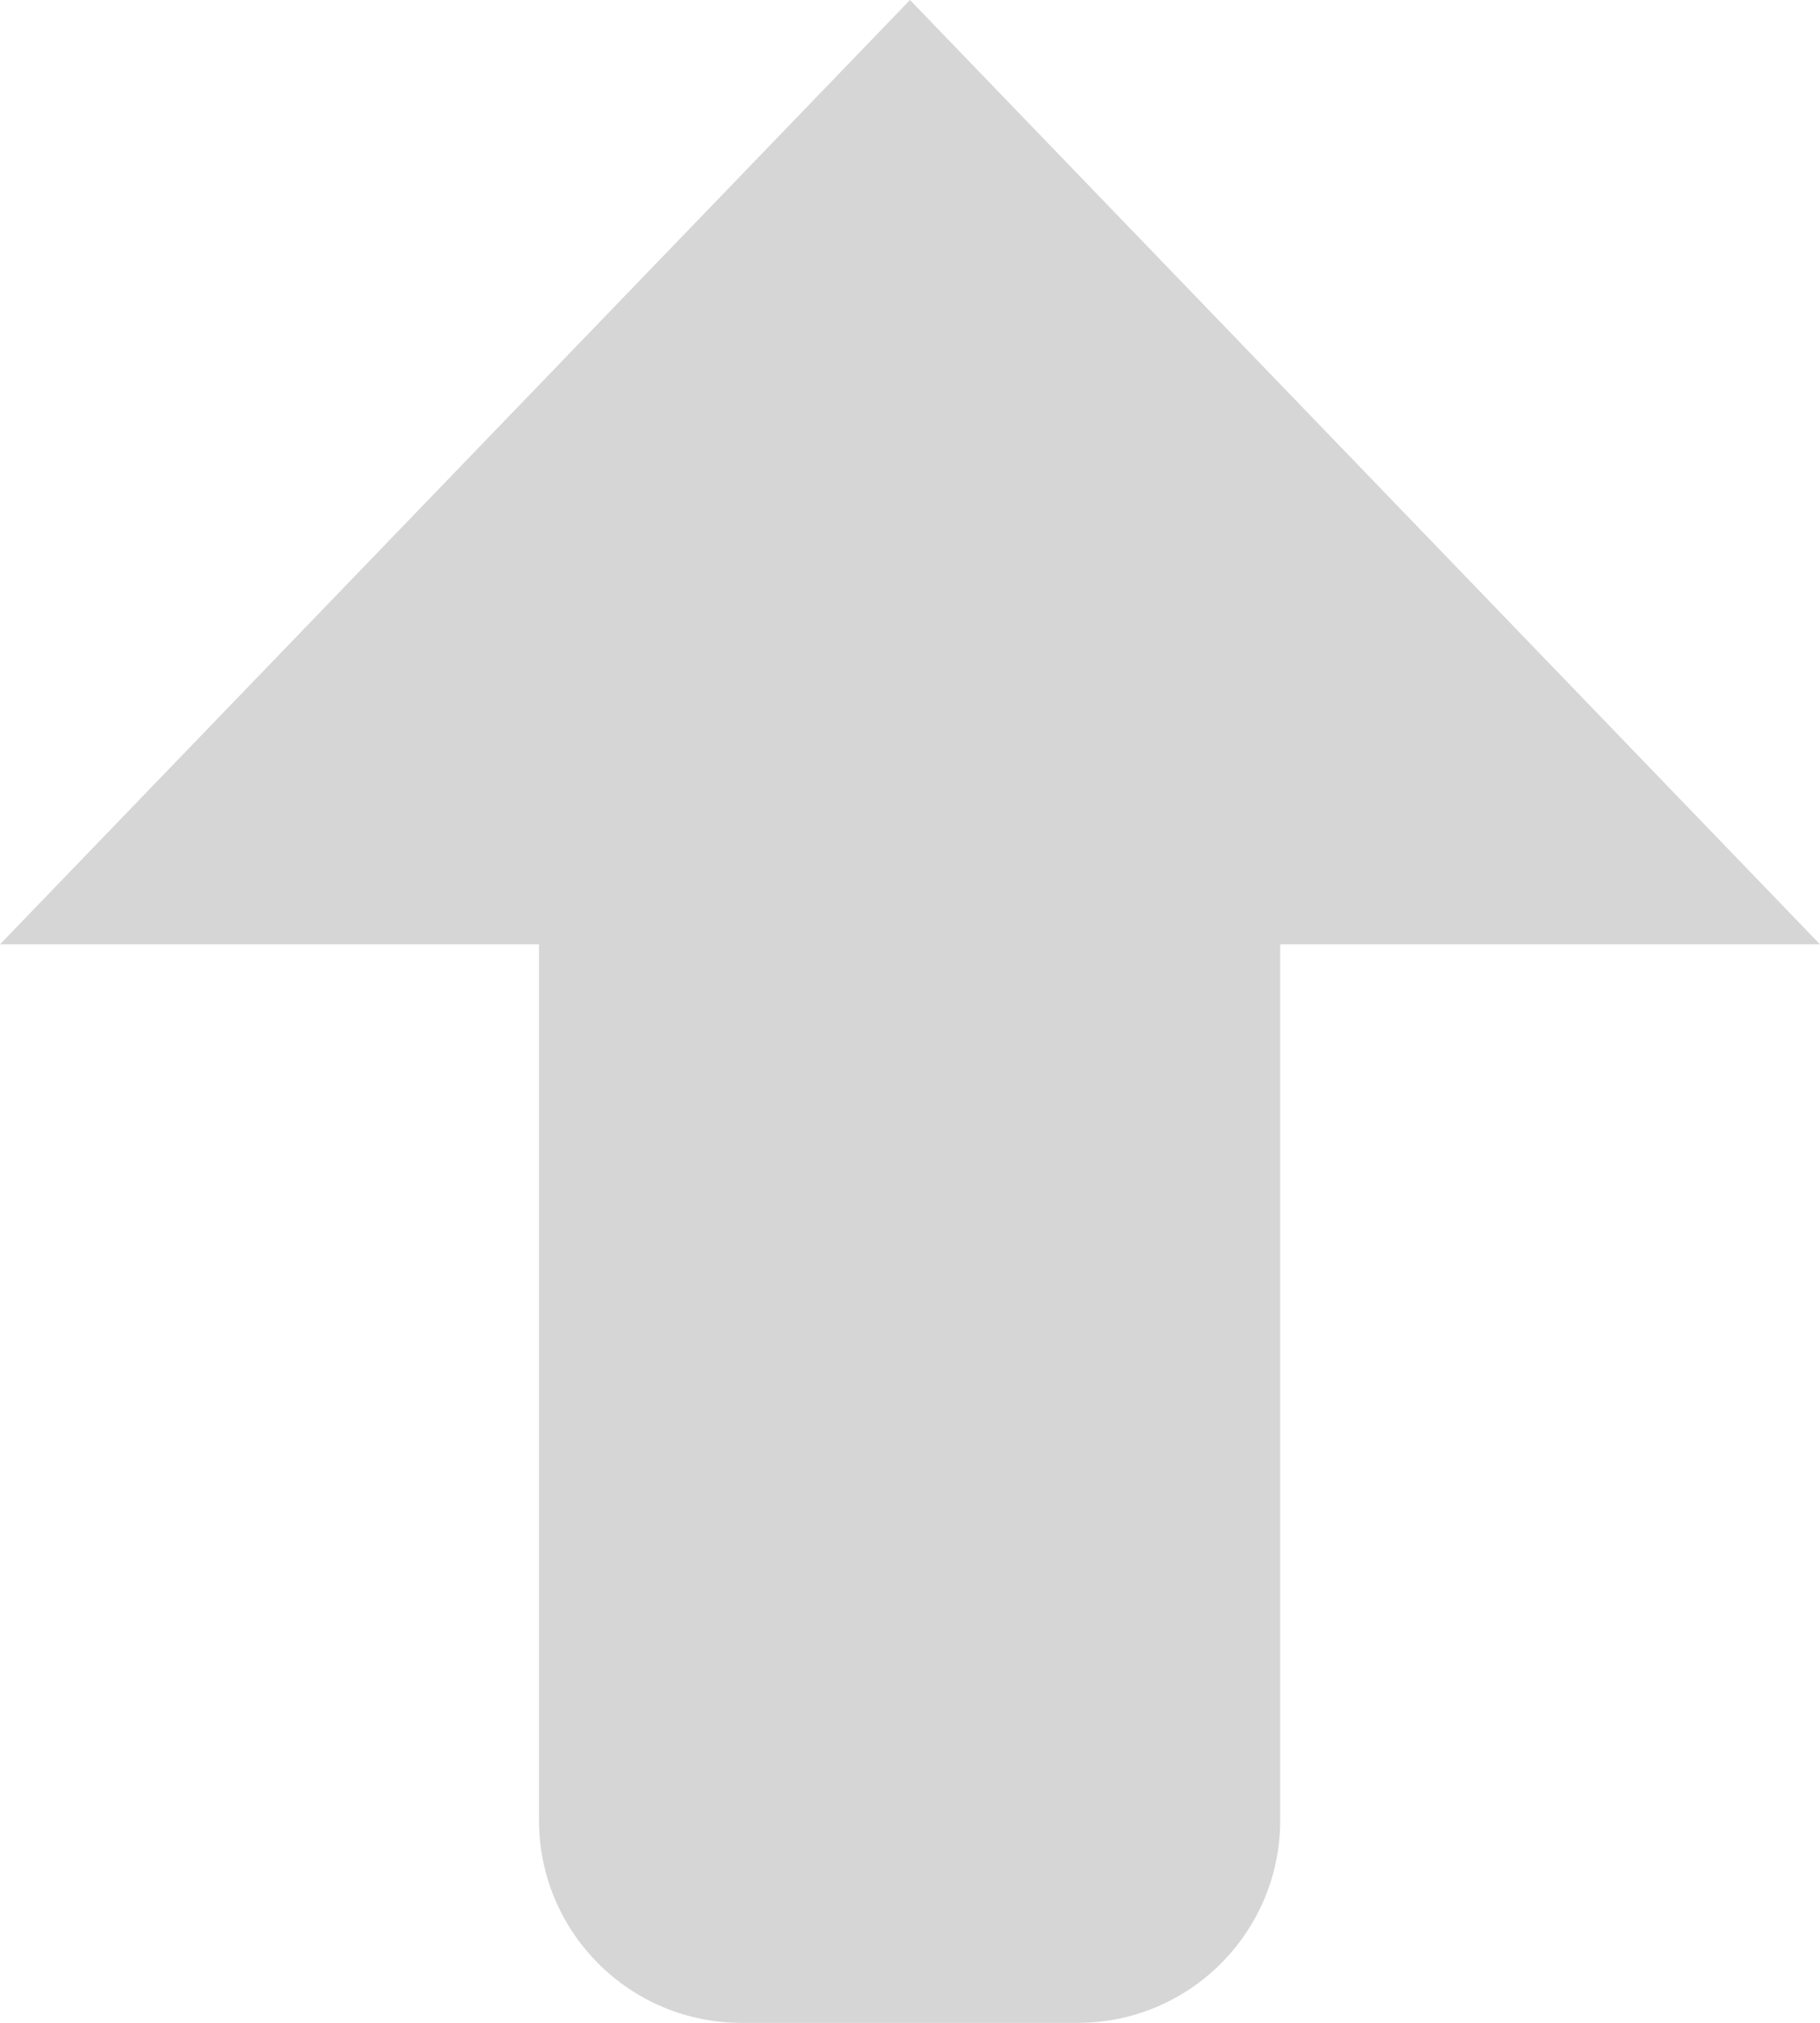 <?xml version="1.0" encoding="UTF-8"?>
<svg width="27px" height="30px" viewBox="0 0 27 30" version="1.1" xmlns="http://www.w3.org/2000/svg" xmlns:xlink="http://www.w3.org/1999/xlink">
    <!-- Generator: Sketch 52.5 (67469) - http://www.bohemiancoding.com/sketch -->
    <title>Path-1</title>
    <desc>Created with Sketch.</desc>
    <g id="Page-1" stroke="none" stroke-width="1" fill="none" fill-rule="evenodd">
        <g id="微课资源-课程设计" transform="translate(-844, -1907)" fill="#D6D6D6">
            <g id="Path-1-2" transform="translate(844, 1907)">
                <path d="M18.992,14.005 L18.992,26.996 C18.992,28.654 17.648,30 15.992,30 L10.996,30 C9.34,30 7.996,28.654 7.996,26.996 L7.996,14.005 L0,14.005 L13.5,0 L27,14.005 L18.992,14.005 Z" id="Path-1"></path>
            </g>
        </g>
    </g>
</svg>